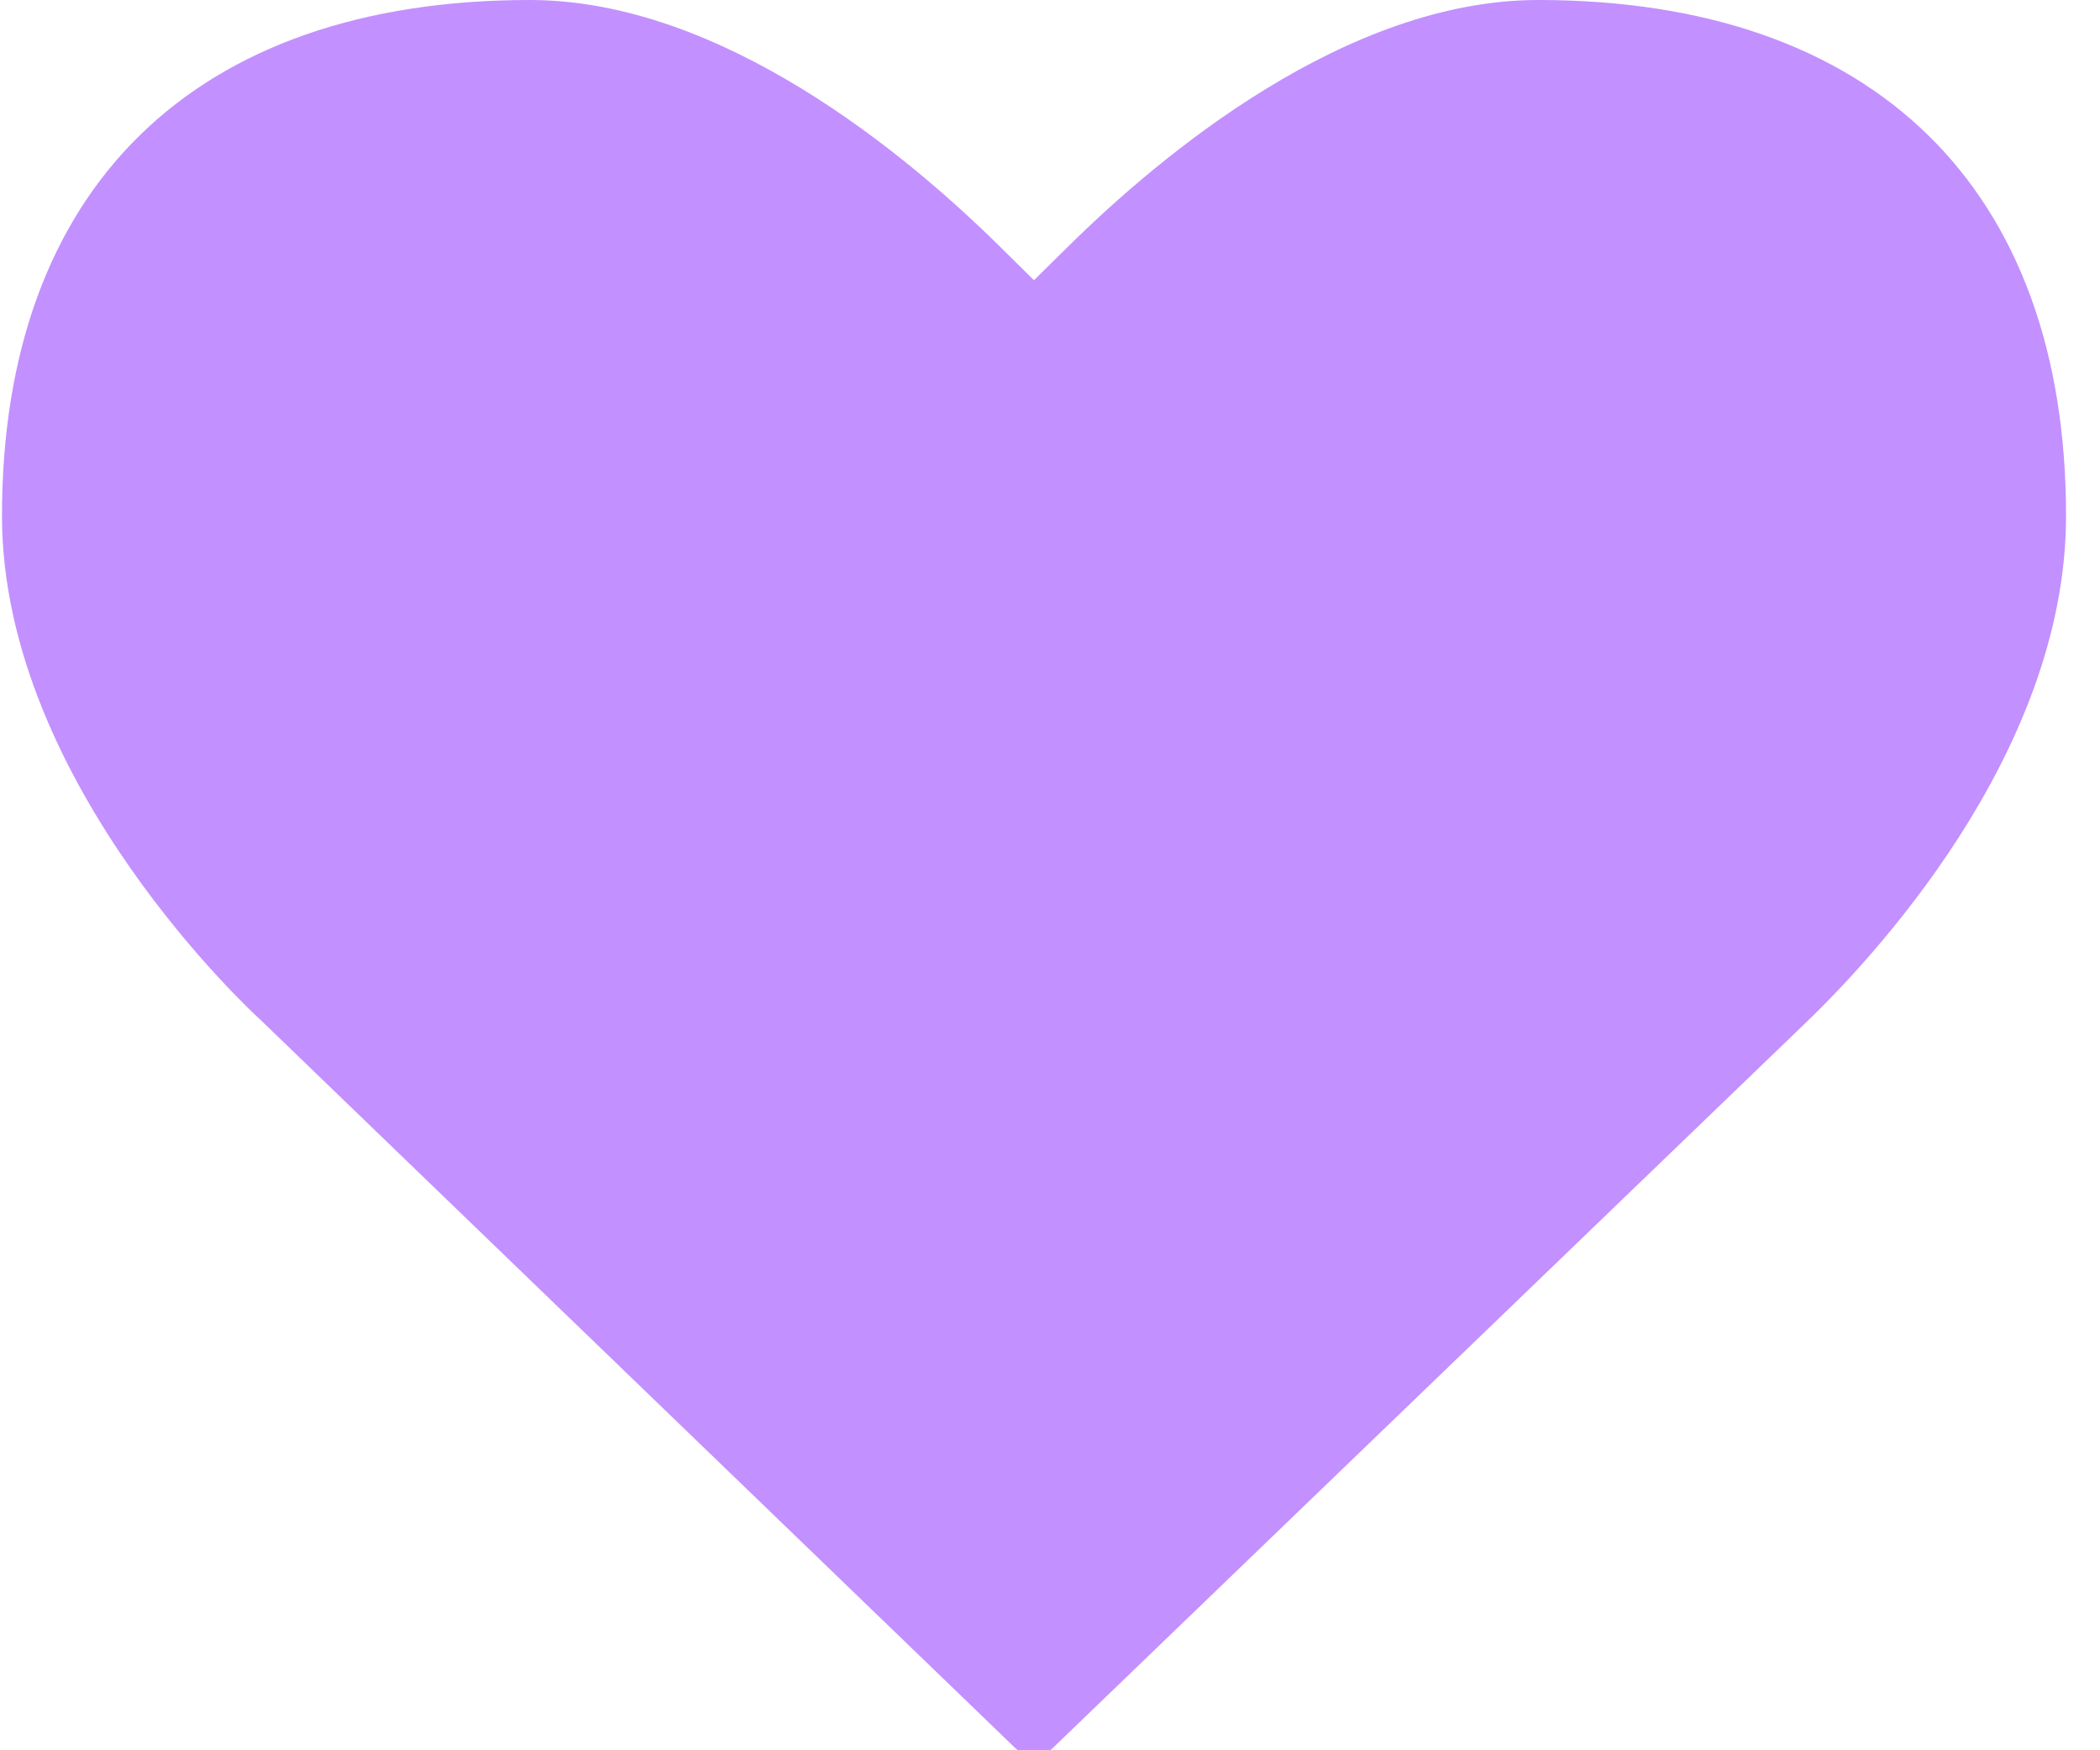 <?xml version="1.0" encoding="UTF-8" standalone="no"?>
<svg width="36px" height="30px" viewBox="0 0 36 30" version="1.1" xmlns="http://www.w3.org/2000/svg" xmlns:xlink="http://www.w3.org/1999/xlink" xmlns:sketch="http://www.bohemiancoding.com/sketch/ns">
    <!-- Generator: Sketch 3.3.1 (12005) - http://www.bohemiancoding.com/sketch -->
    <title>ico_btn_action_love_purple</title>
    <desc>Created with Sketch.</desc>
    <defs></defs>
    <g id="Sauvignon" stroke="none" stroke-width="1" fill="none" fill-rule="evenodd" sketch:type="MSPage">
        <g id="Product-Page" sketch:type="MSArtboardGroup" transform="translate(-68, -954)" fill="#C390FF">
            <g id="product-card" sketch:type="MSLayerGroup">
                <g id="footer" transform="translate(20, 916)" sketch:type="MSShapeGroup">
                    <g id="loved" transform="translate(23, 23)">
                        <g id="ico_love_purple" transform="translate(25, 15)">
                            <path d="M9.083,0 C3.332,0 0.034,3.223 0.034,8.842 C0.034,13.454 4.418,17.438 4.462,17.477 L17.395,29.953 C17.516,30.074 17.654,30.091 17.725,30.091 C17.798,30.091 17.935,30.074 18.046,29.963 L30.938,17.547 C32.021,16.511 35.418,12.943 35.418,8.842 C35.418,3.223 32.12,0 26.369,0 C23.082,0 19.91,2.647 18.311,4.225 L17.725,4.803 L17.14,4.225 C15.542,2.647 12.37,0 9.083,0 L9.083,0 Z" id="Fill-25"></path>
                        </g>
                    </g>
                </g>
            </g>
        </g>
    </g>
</svg>